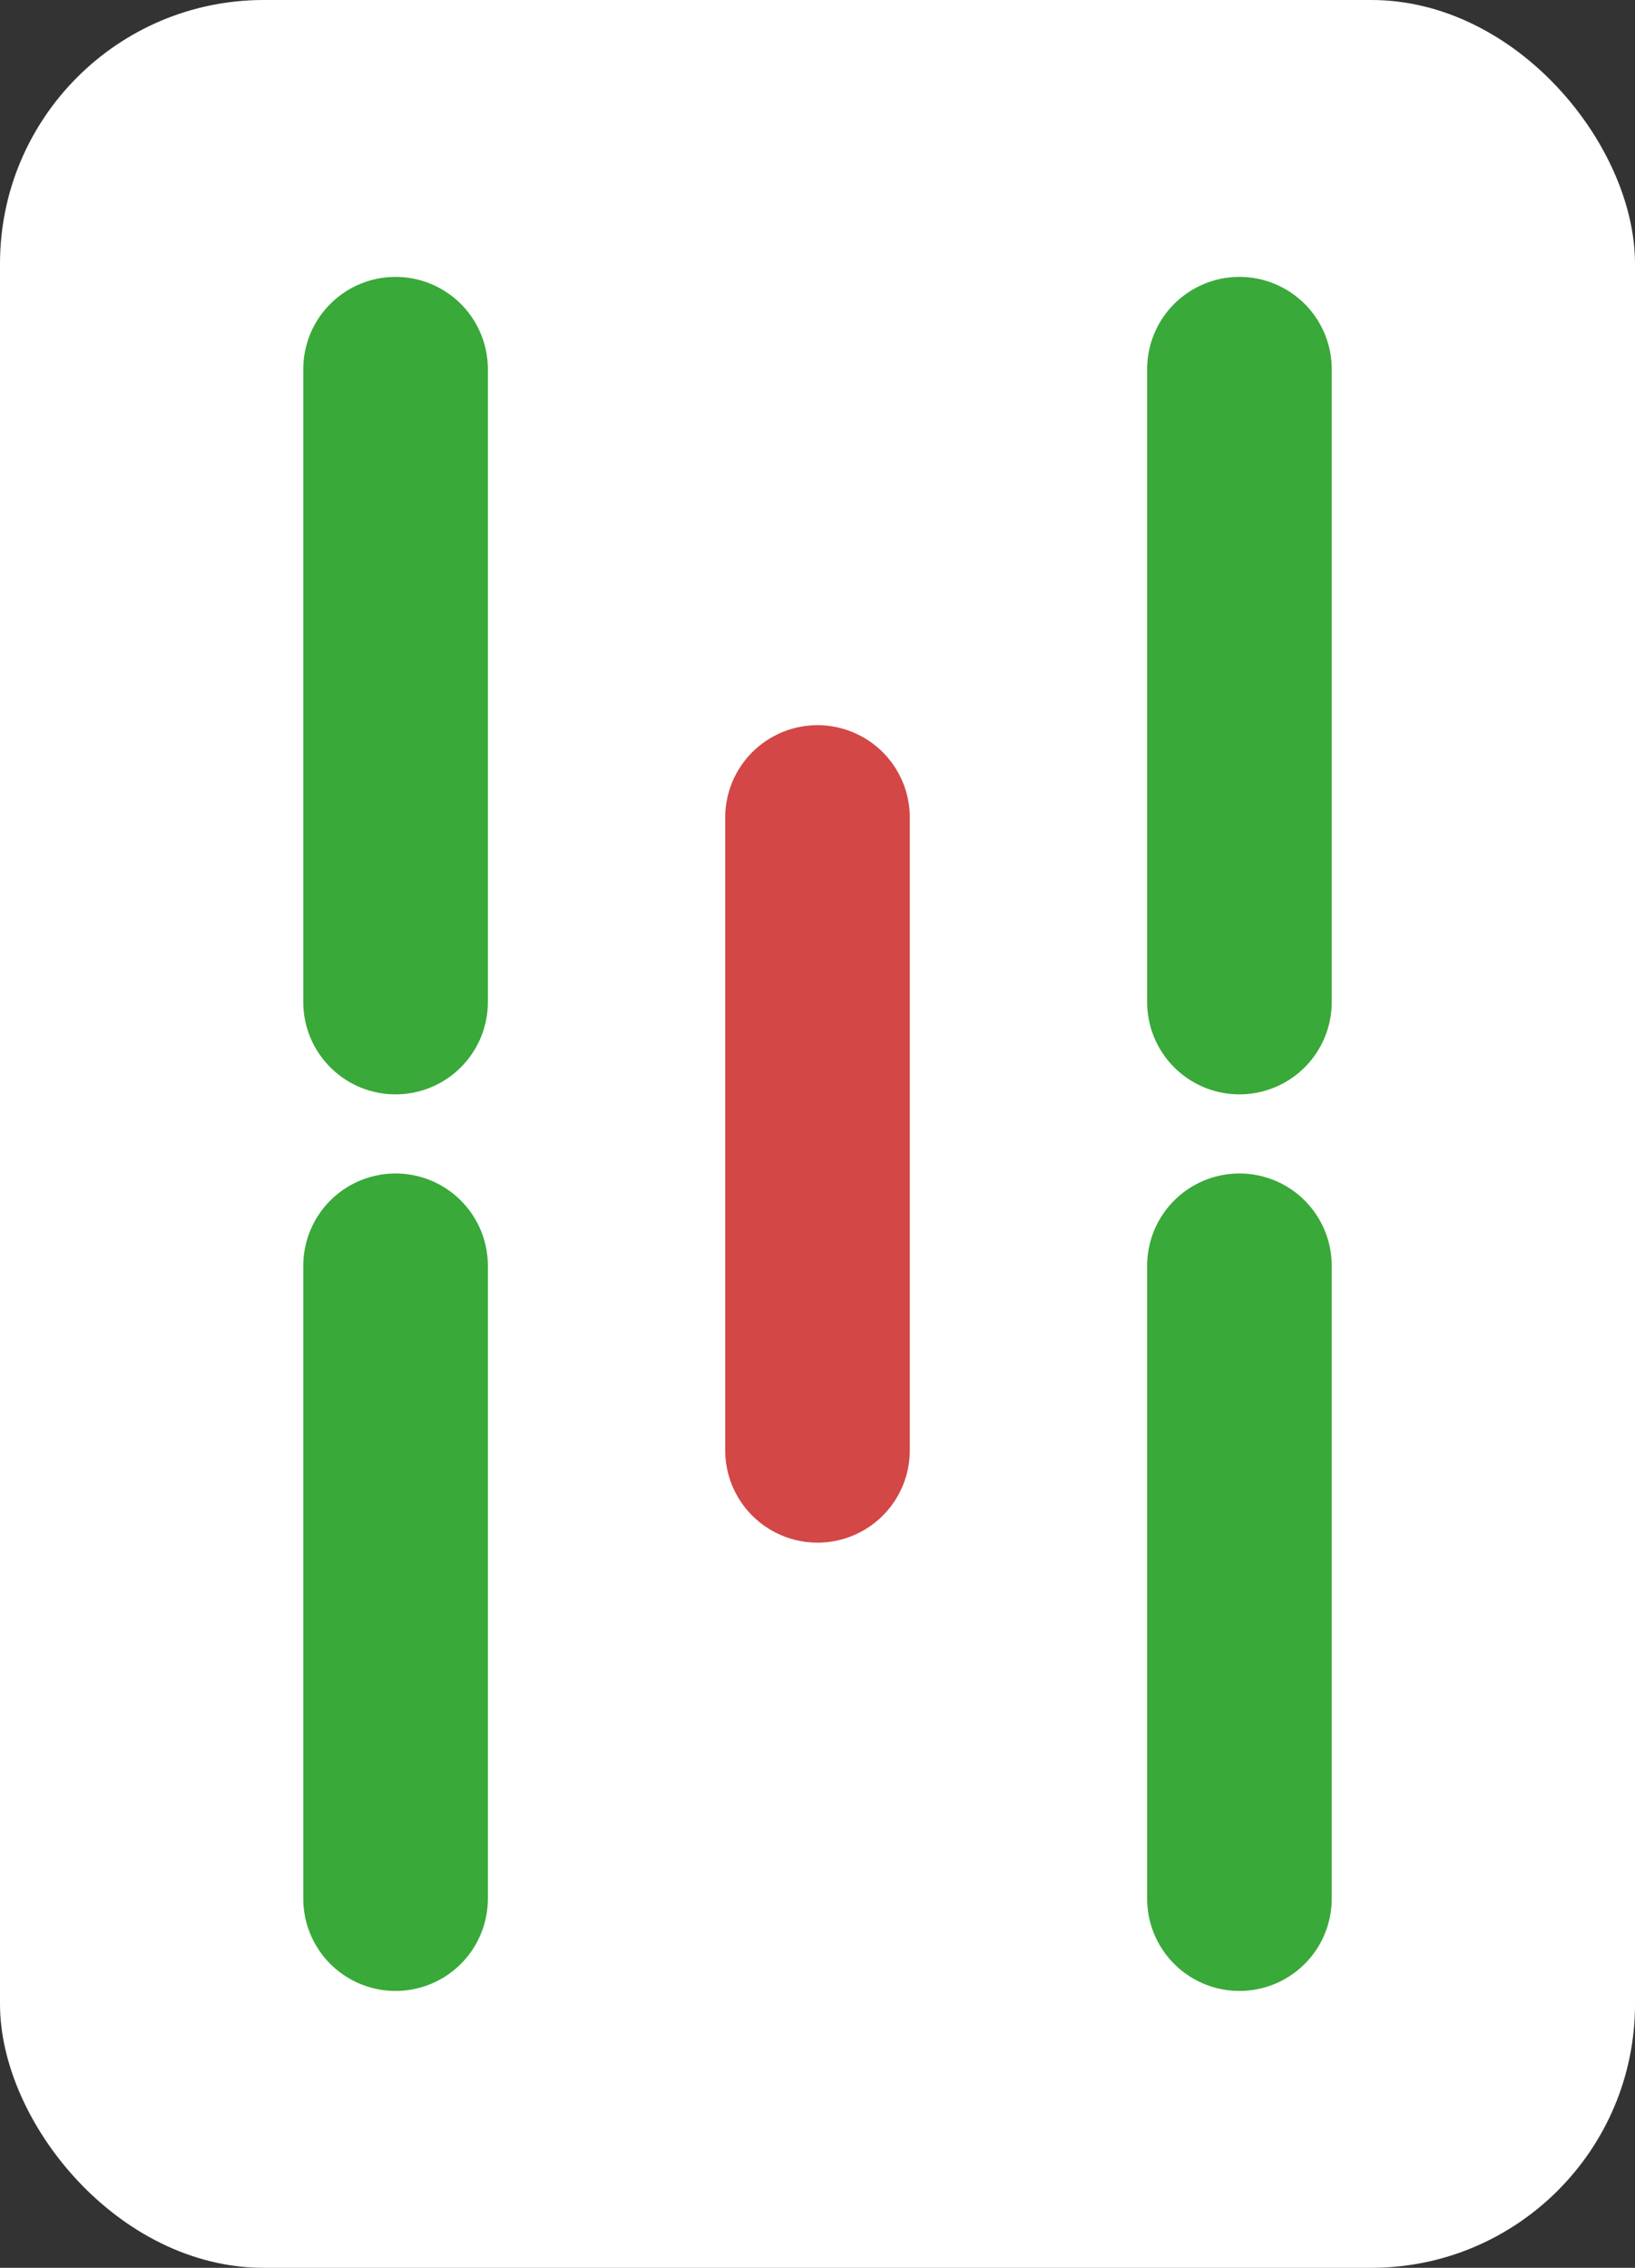 <svg width="31" height="43" viewBox="0 0 31 43" fill="none" xmlns="http://www.w3.org/2000/svg">
<rect x="0" y="0" width="31" height="43" fill="#333333" stroke="none"/>
<rect width="31" height="43" rx="5" fill="white"/>
<path d="M15.5 15.5V27.5" stroke="#D34747" stroke-width="3.5" stroke-linecap="round"/>
<path d="M7.5 7V19" stroke="#39A939" stroke-width="3.5" stroke-linecap="round"/>
<path d="M23.5 7V19" stroke="#39A939" stroke-width="3.5" stroke-linecap="round"/>
<path d="M7.5 24V36" stroke="#39A939" stroke-width="3.5" stroke-linecap="round"/>
<path d="M23.5 24V36" stroke="#39A939" stroke-width="3.5" stroke-linecap="round"/>
</svg>
